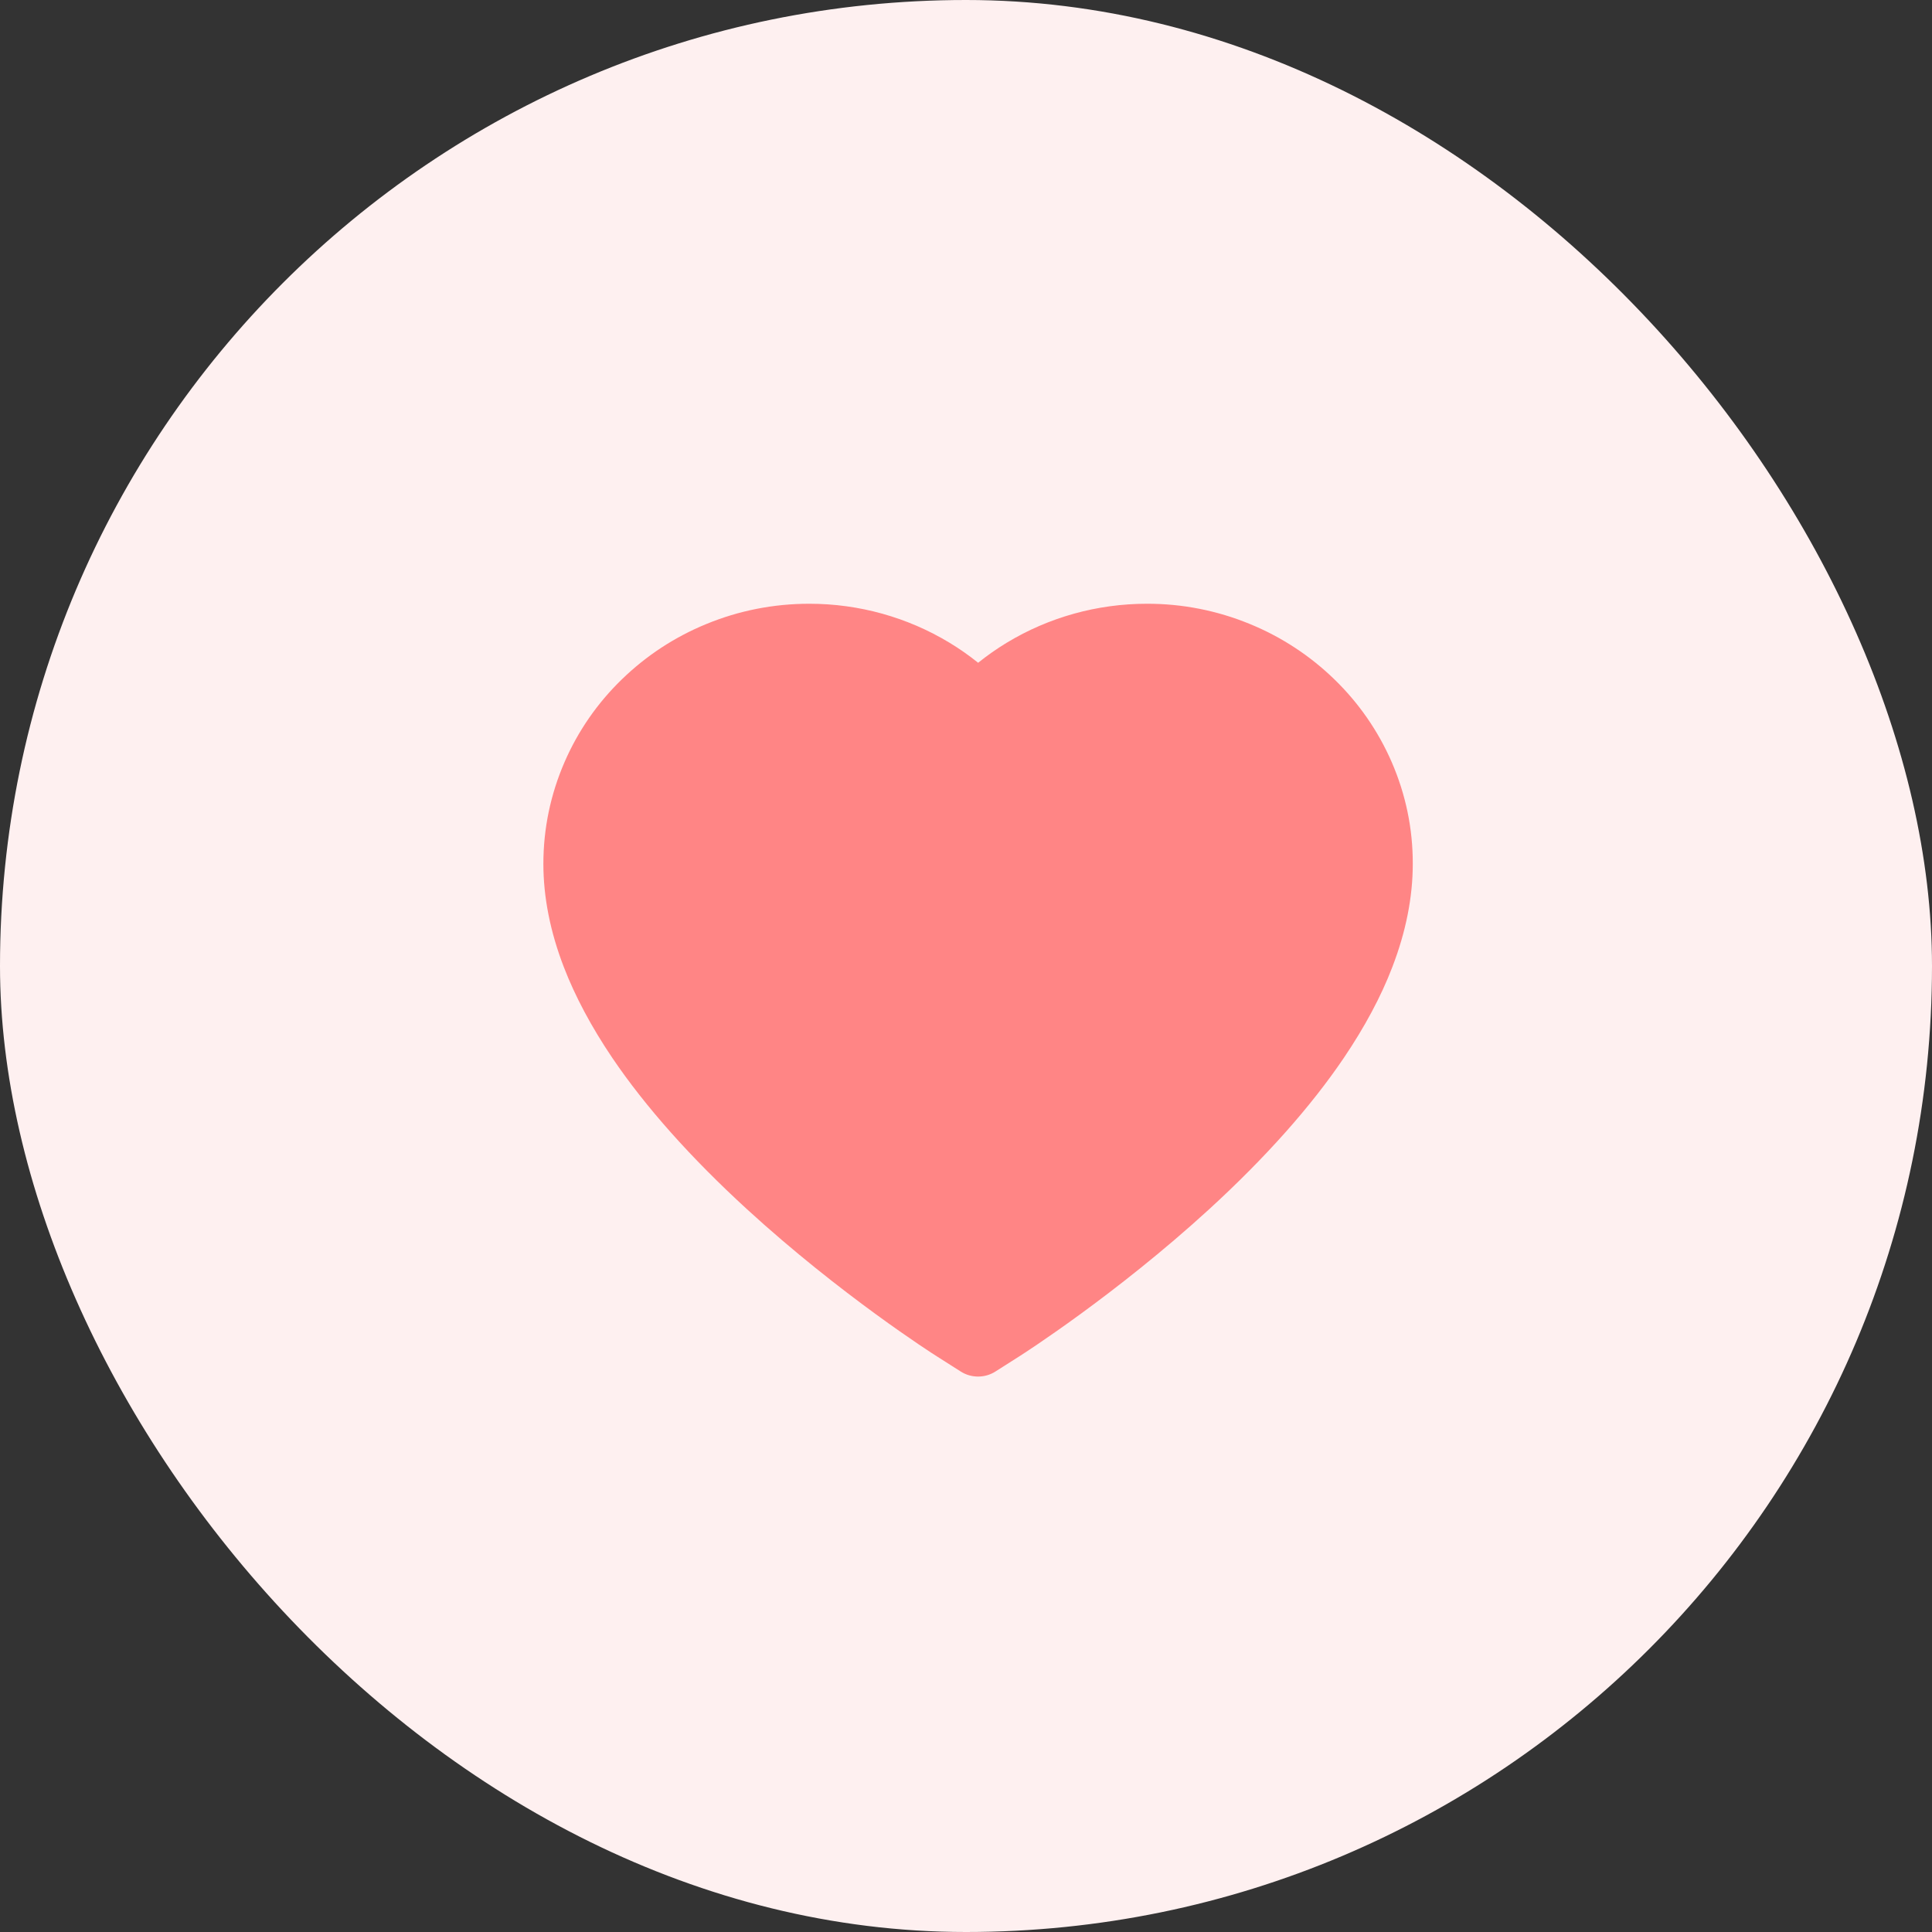 <svg width="40" height="40" viewBox="0 0 40 40" fill="none" xmlns="http://www.w3.org/2000/svg">
<rect x="0" y="0" width="40" height="40" fill="#333333" stroke="none"/>
<rect width="40" height="40" rx="20" fill="#FEF0F0"/>
<path d="M28.814 15.779C28.535 15.137 28.133 14.556 27.629 14.067C27.125 13.577 26.531 13.187 25.879 12.92C25.203 12.641 24.477 12.498 23.745 12.5C22.718 12.5 21.716 12.779 20.845 13.306C20.637 13.432 20.439 13.571 20.251 13.722C20.064 13.571 19.866 13.432 19.657 13.306C18.786 12.779 17.784 12.5 16.757 12.5C16.017 12.5 15.3 12.641 14.623 12.92C13.969 13.188 13.379 13.575 12.873 14.067C12.369 14.555 11.966 15.137 11.688 15.779C11.398 16.447 11.25 17.156 11.25 17.886C11.25 18.574 11.392 19.291 11.673 20.021C11.908 20.631 12.246 21.264 12.677 21.902C13.361 22.913 14.3 23.968 15.467 25.037C17.401 26.808 19.316 28.032 19.397 28.082L19.891 28.396C20.109 28.535 20.391 28.535 20.609 28.396L21.103 28.082C21.184 28.03 23.097 26.808 25.033 25.037C26.2 23.968 27.139 22.913 27.823 21.902C28.254 21.264 28.594 20.631 28.827 20.021C29.108 19.291 29.25 18.574 29.25 17.886C29.252 17.156 29.104 16.447 28.814 15.779V15.779Z" fill="#FF8585"/>
</svg>
